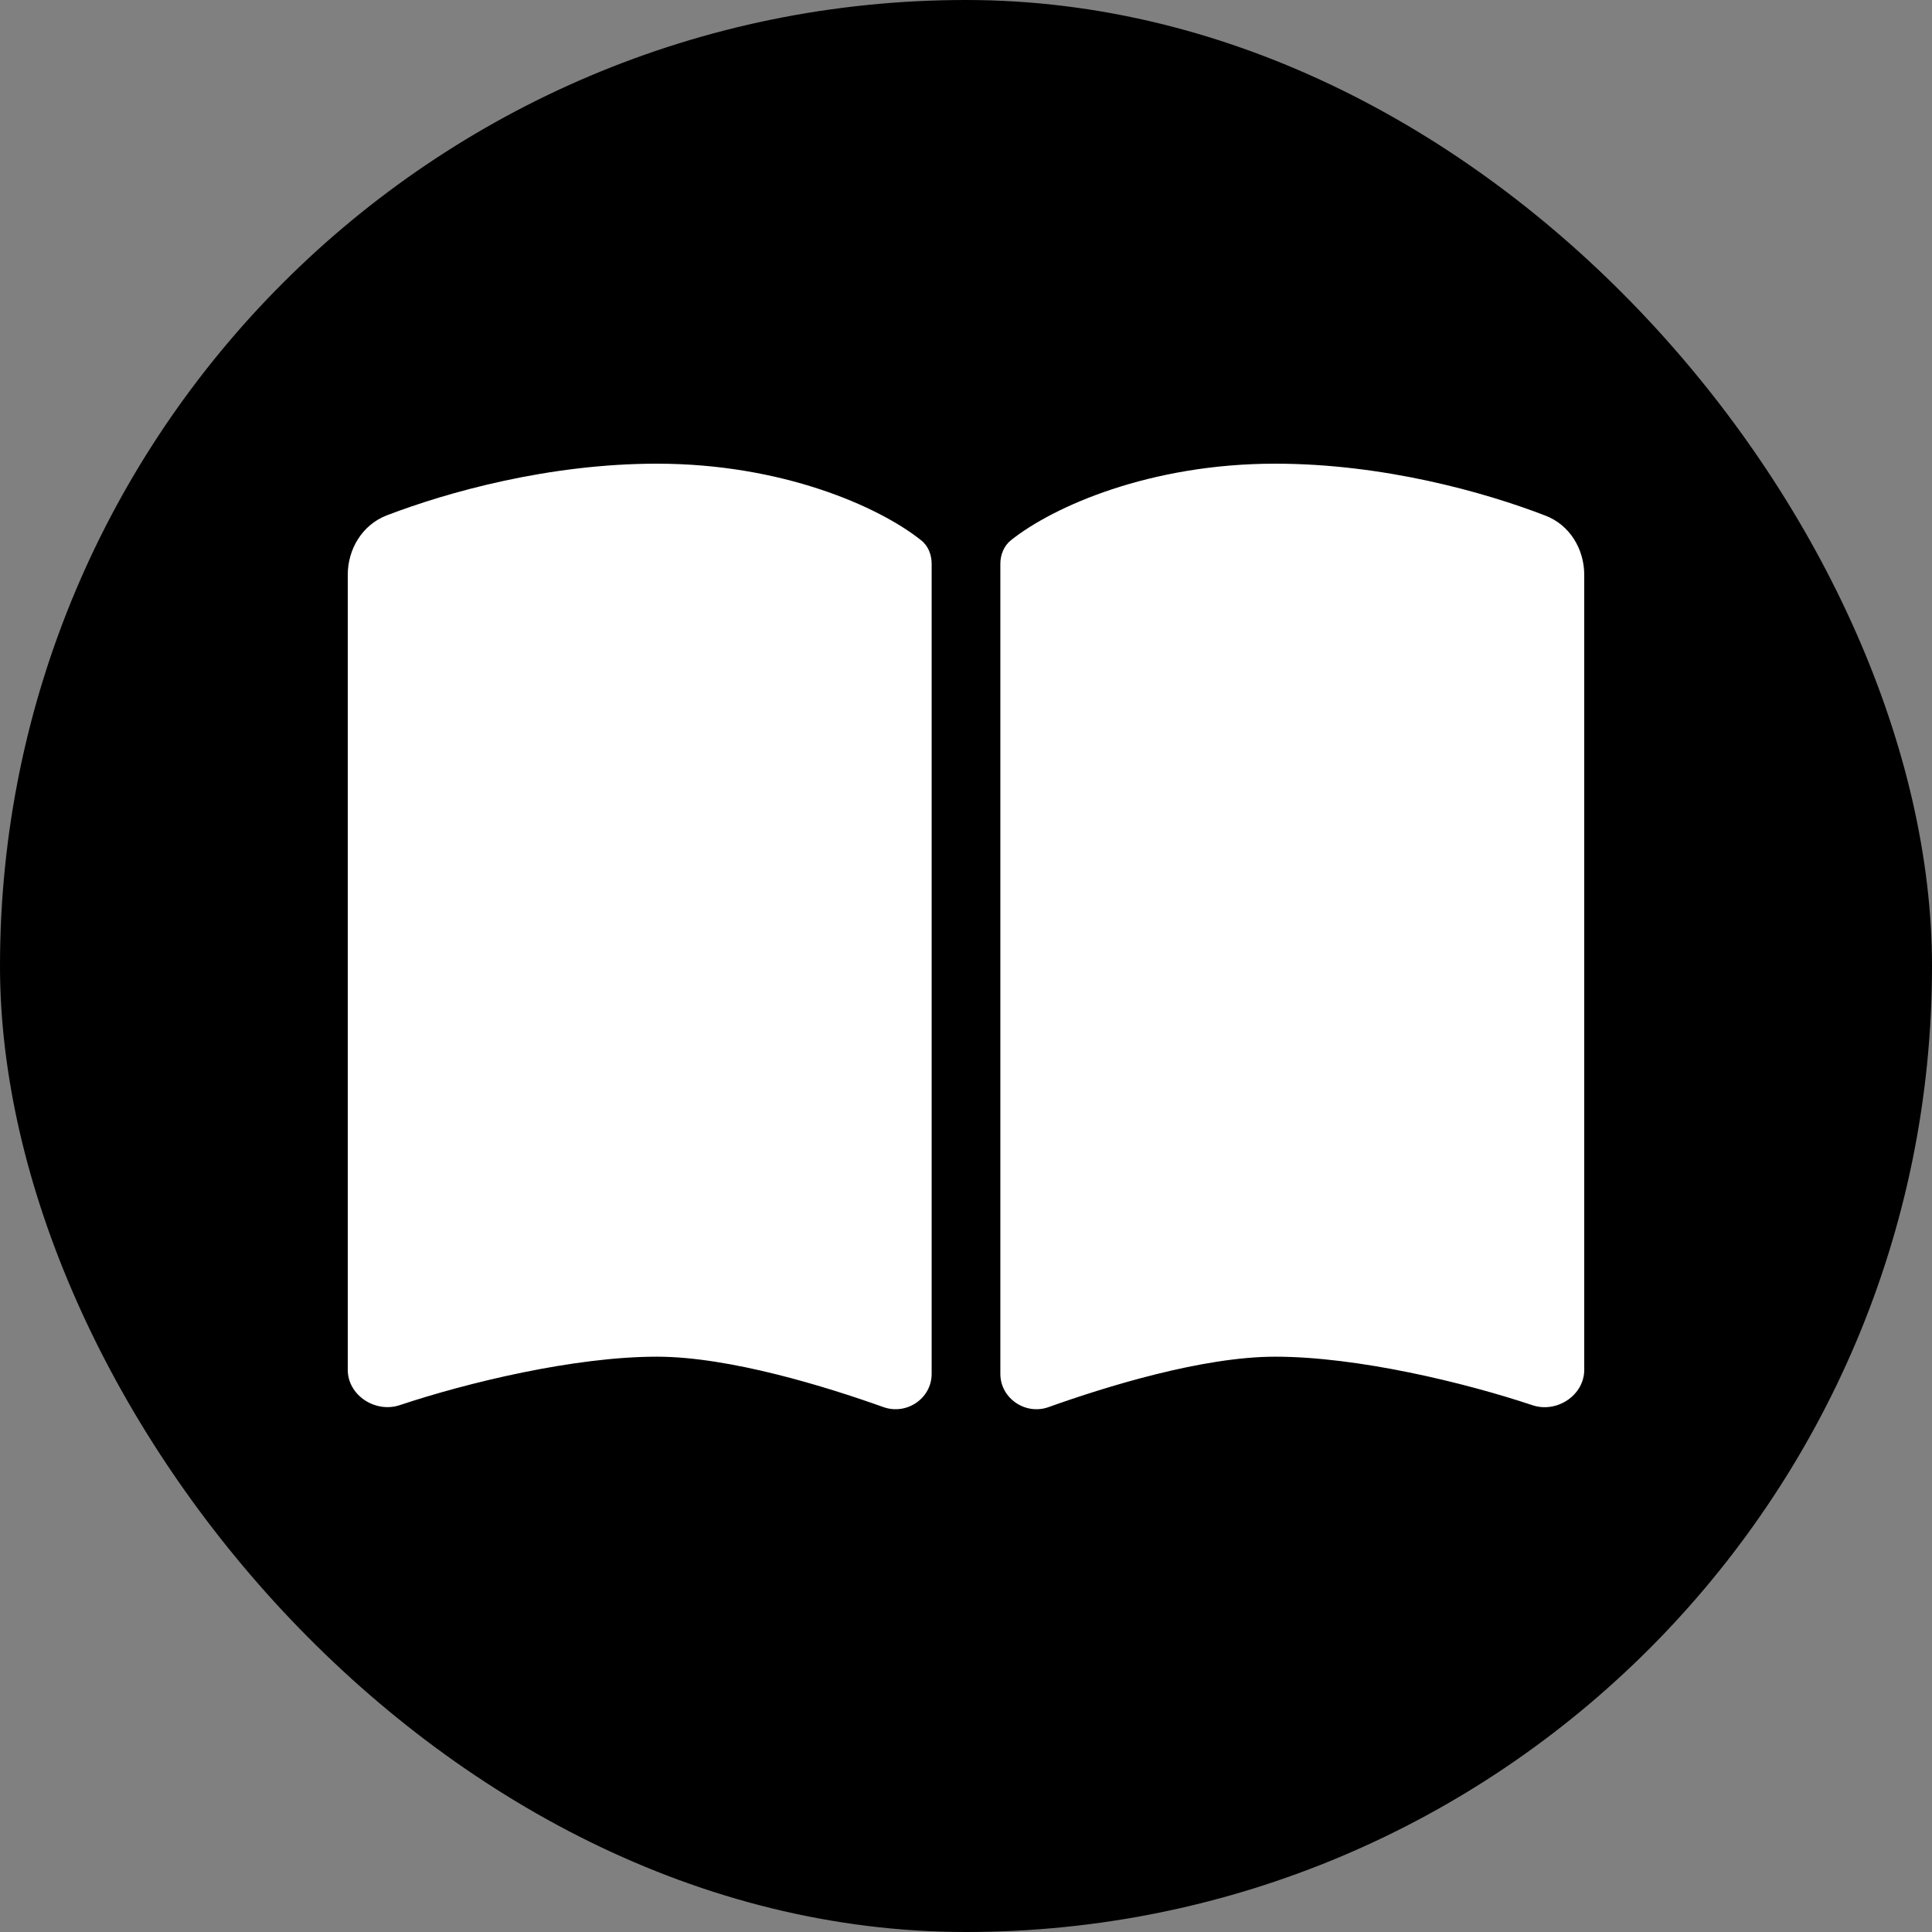<svg width="50" height="50" viewBox="0 0 50 50" fill="none" xmlns="http://www.w3.org/2000/svg">
<rect x="0" y="0" width="50" height="50" fill="#808080" stroke="none"/>
<rect width="50" height="50" rx="25" fill="black"/>
<path d="M22.867 36.417C23.467 36.628 24.111 36.189 24.111 35.556V14.589C24.111 14.356 24.022 14.122 23.833 13.978C22.744 13.111 20.244 12 17 12C14.194 12 11.572 12.739 10.006 13.339C9.378 13.583 9 14.206 9 14.878V35.45C9 36.111 9.711 36.572 10.339 36.367C12.089 35.783 14.861 35.111 17 35.111C18.883 35.111 21.389 35.889 22.867 36.417ZM27.133 36.417C28.611 35.889 31.117 35.111 33 35.111C35.139 35.111 37.911 35.783 39.661 36.367C40.289 36.578 41 36.111 41 35.45V14.878C41 14.206 40.622 13.583 39.994 13.344C38.428 12.739 35.806 12 33 12C29.756 12 27.256 13.111 26.167 13.978C25.983 14.122 25.889 14.356 25.889 14.589V35.556C25.889 36.189 26.539 36.628 27.133 36.417Z" fill="white"/>
</svg>

